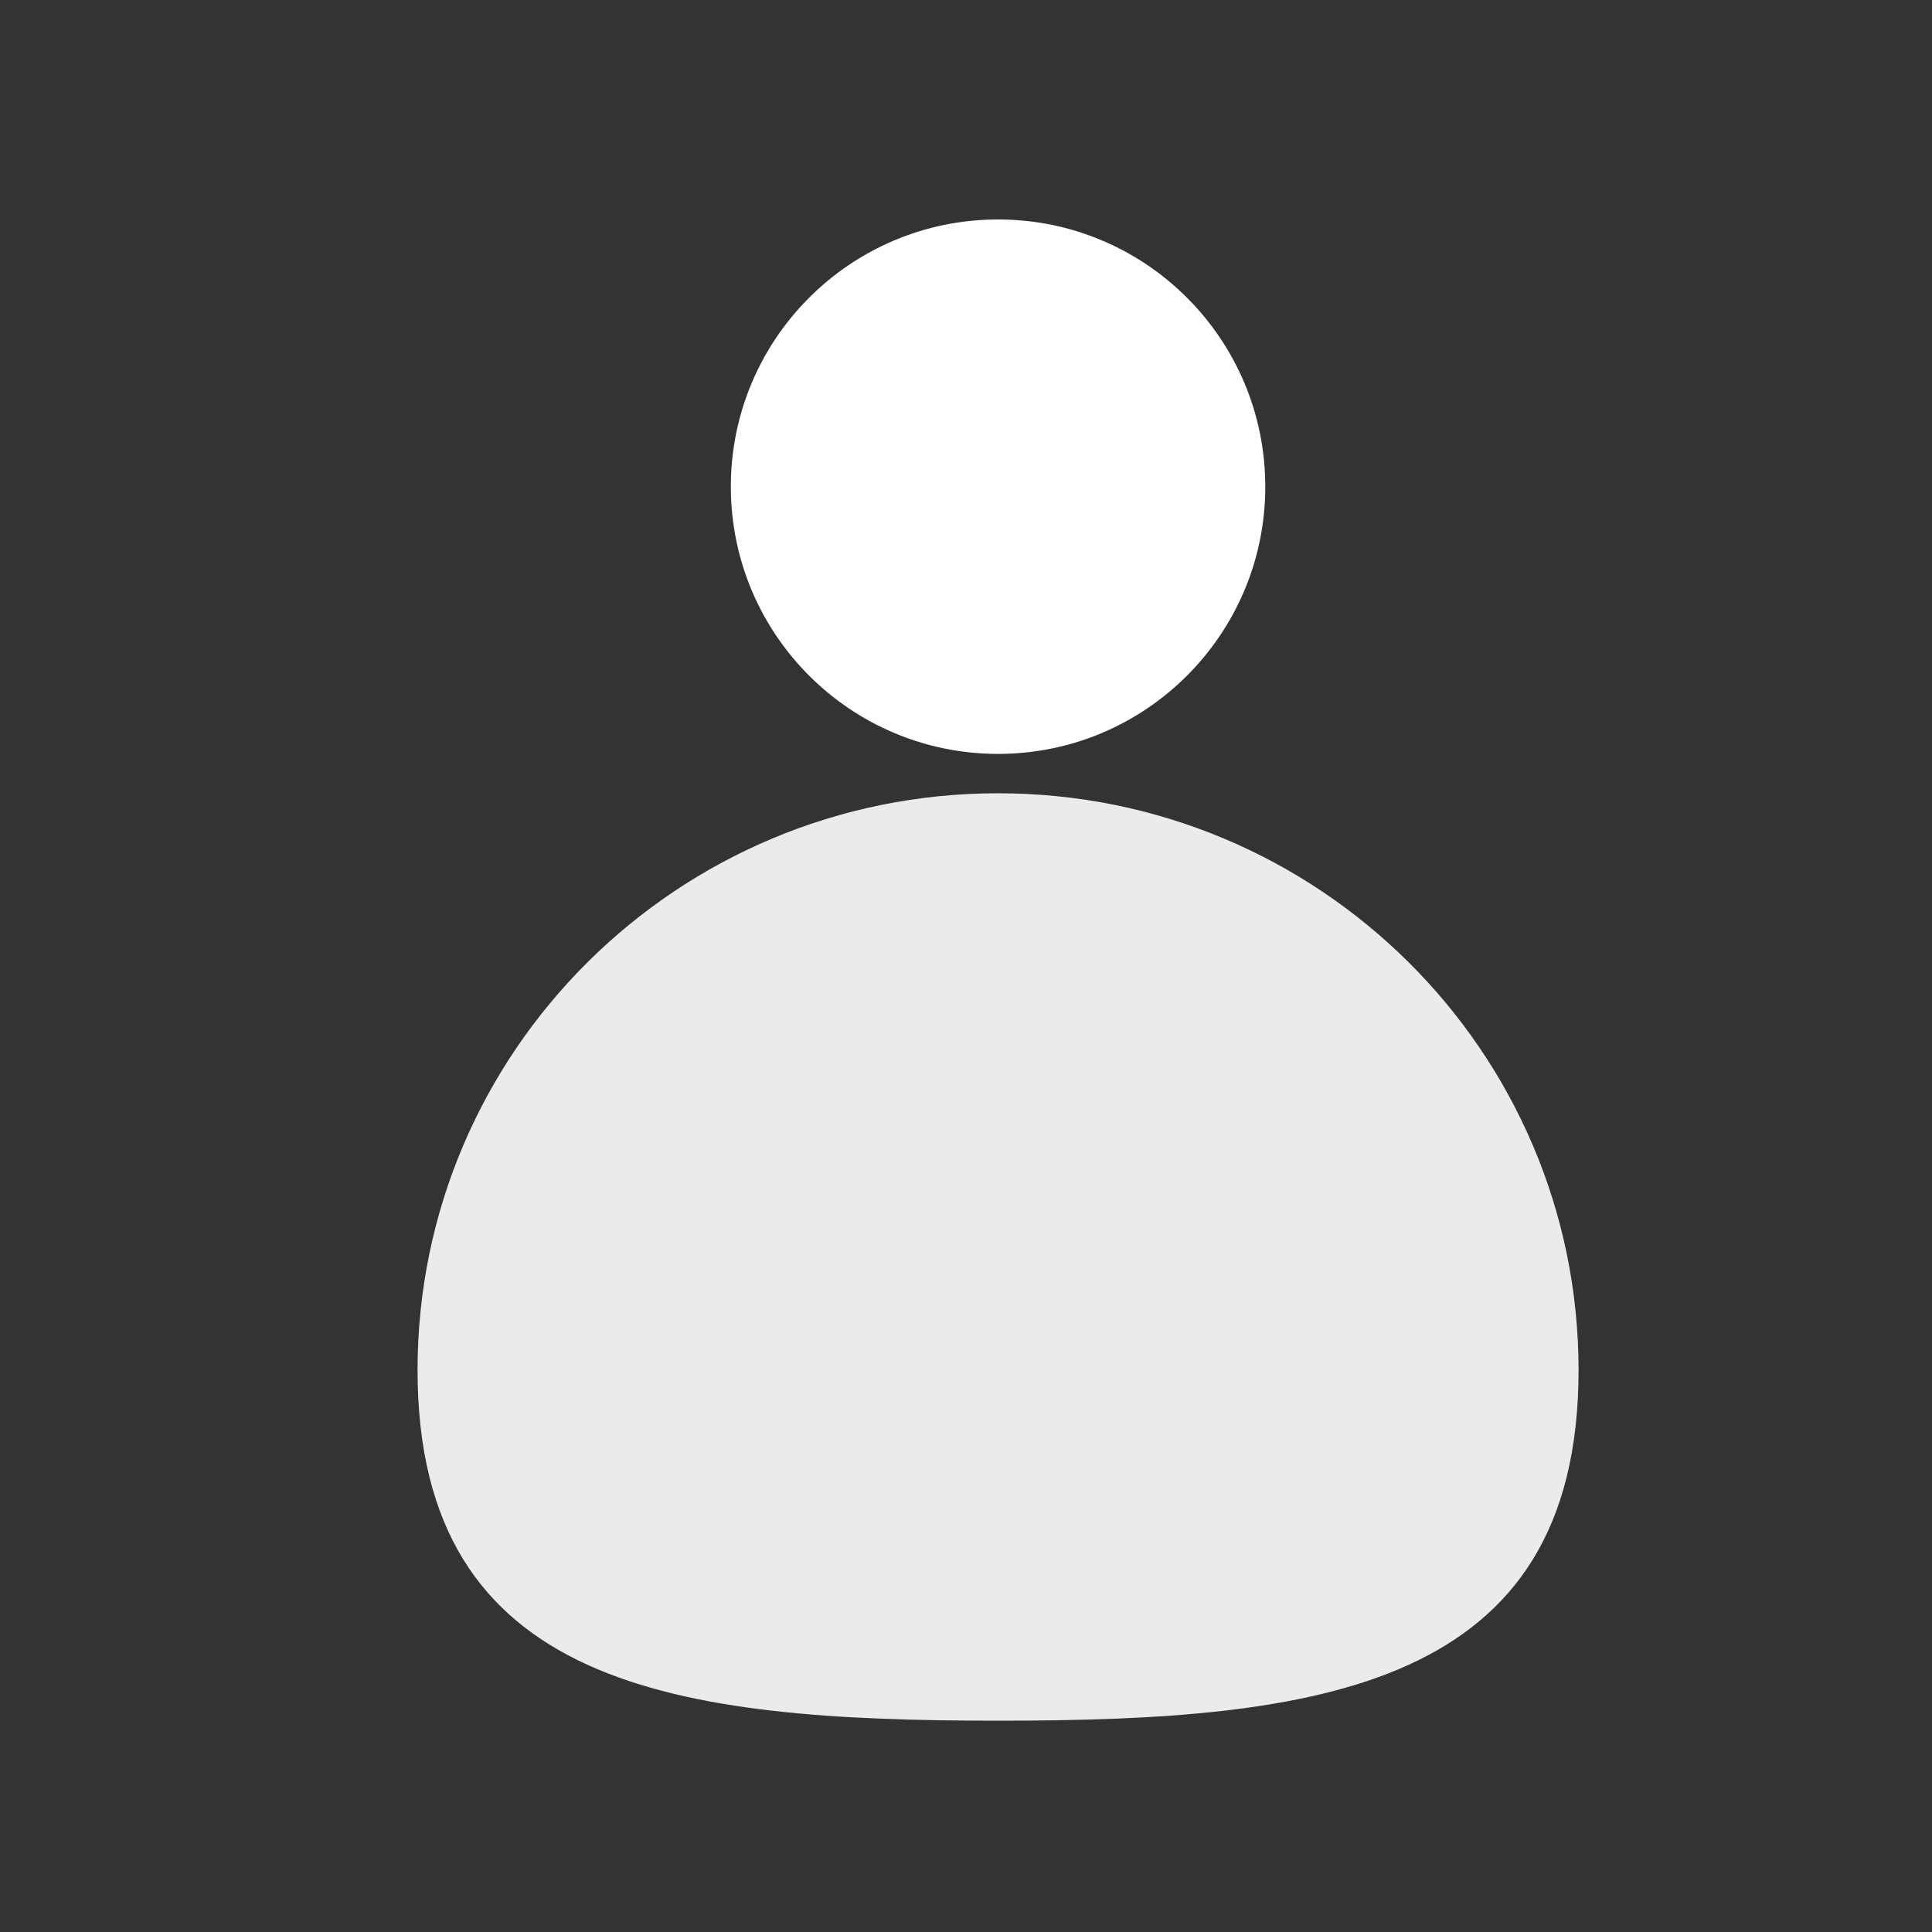 <?xml version="1.0" encoding="utf-8"?>
<!-- Generator: Adobe Illustrator 17.0.0, SVG Export Plug-In . SVG Version: 6.00 Build 0)  -->
<!DOCTYPE svg PUBLIC "-//W3C//DTD SVG 1.1//EN" "http://www.w3.org/Graphics/SVG/1.1/DTD/svg11.dtd">
<svg version="1.1" xmlns="http://www.w3.org/2000/svg" xmlns:xlink="http://www.w3.org/1999/xlink" x="0px" y="0px" width="32px"
	 height="32px" viewBox="0 0 32 32" enable-background="new 0 0 32 32" xml:space="preserve">
<rect x="0" y="0" width="32" height="32" fill="#333333" stroke="none"/>
<g id="图层_10">
	<g>
		<circle fill="#FFFFFF" cx="16.531" cy="8.061" r="4.426"/>
		<path opacity="0.9" fill="#FFFFFF" d="M26.146,22.693c0,5.277-4.305,5.807-9.615,5.807c-5.31,0-9.615-0.531-9.615-5.807
			c0-5.277,4.305-9.554,9.615-9.554C21.842,13.139,26.146,17.416,26.146,22.693z"/>
	</g>
	<path fill="none" stroke="#787878" stroke-width="2" stroke-miterlimit="10" d="M19.411,34.2"/>
</g>
</svg>
